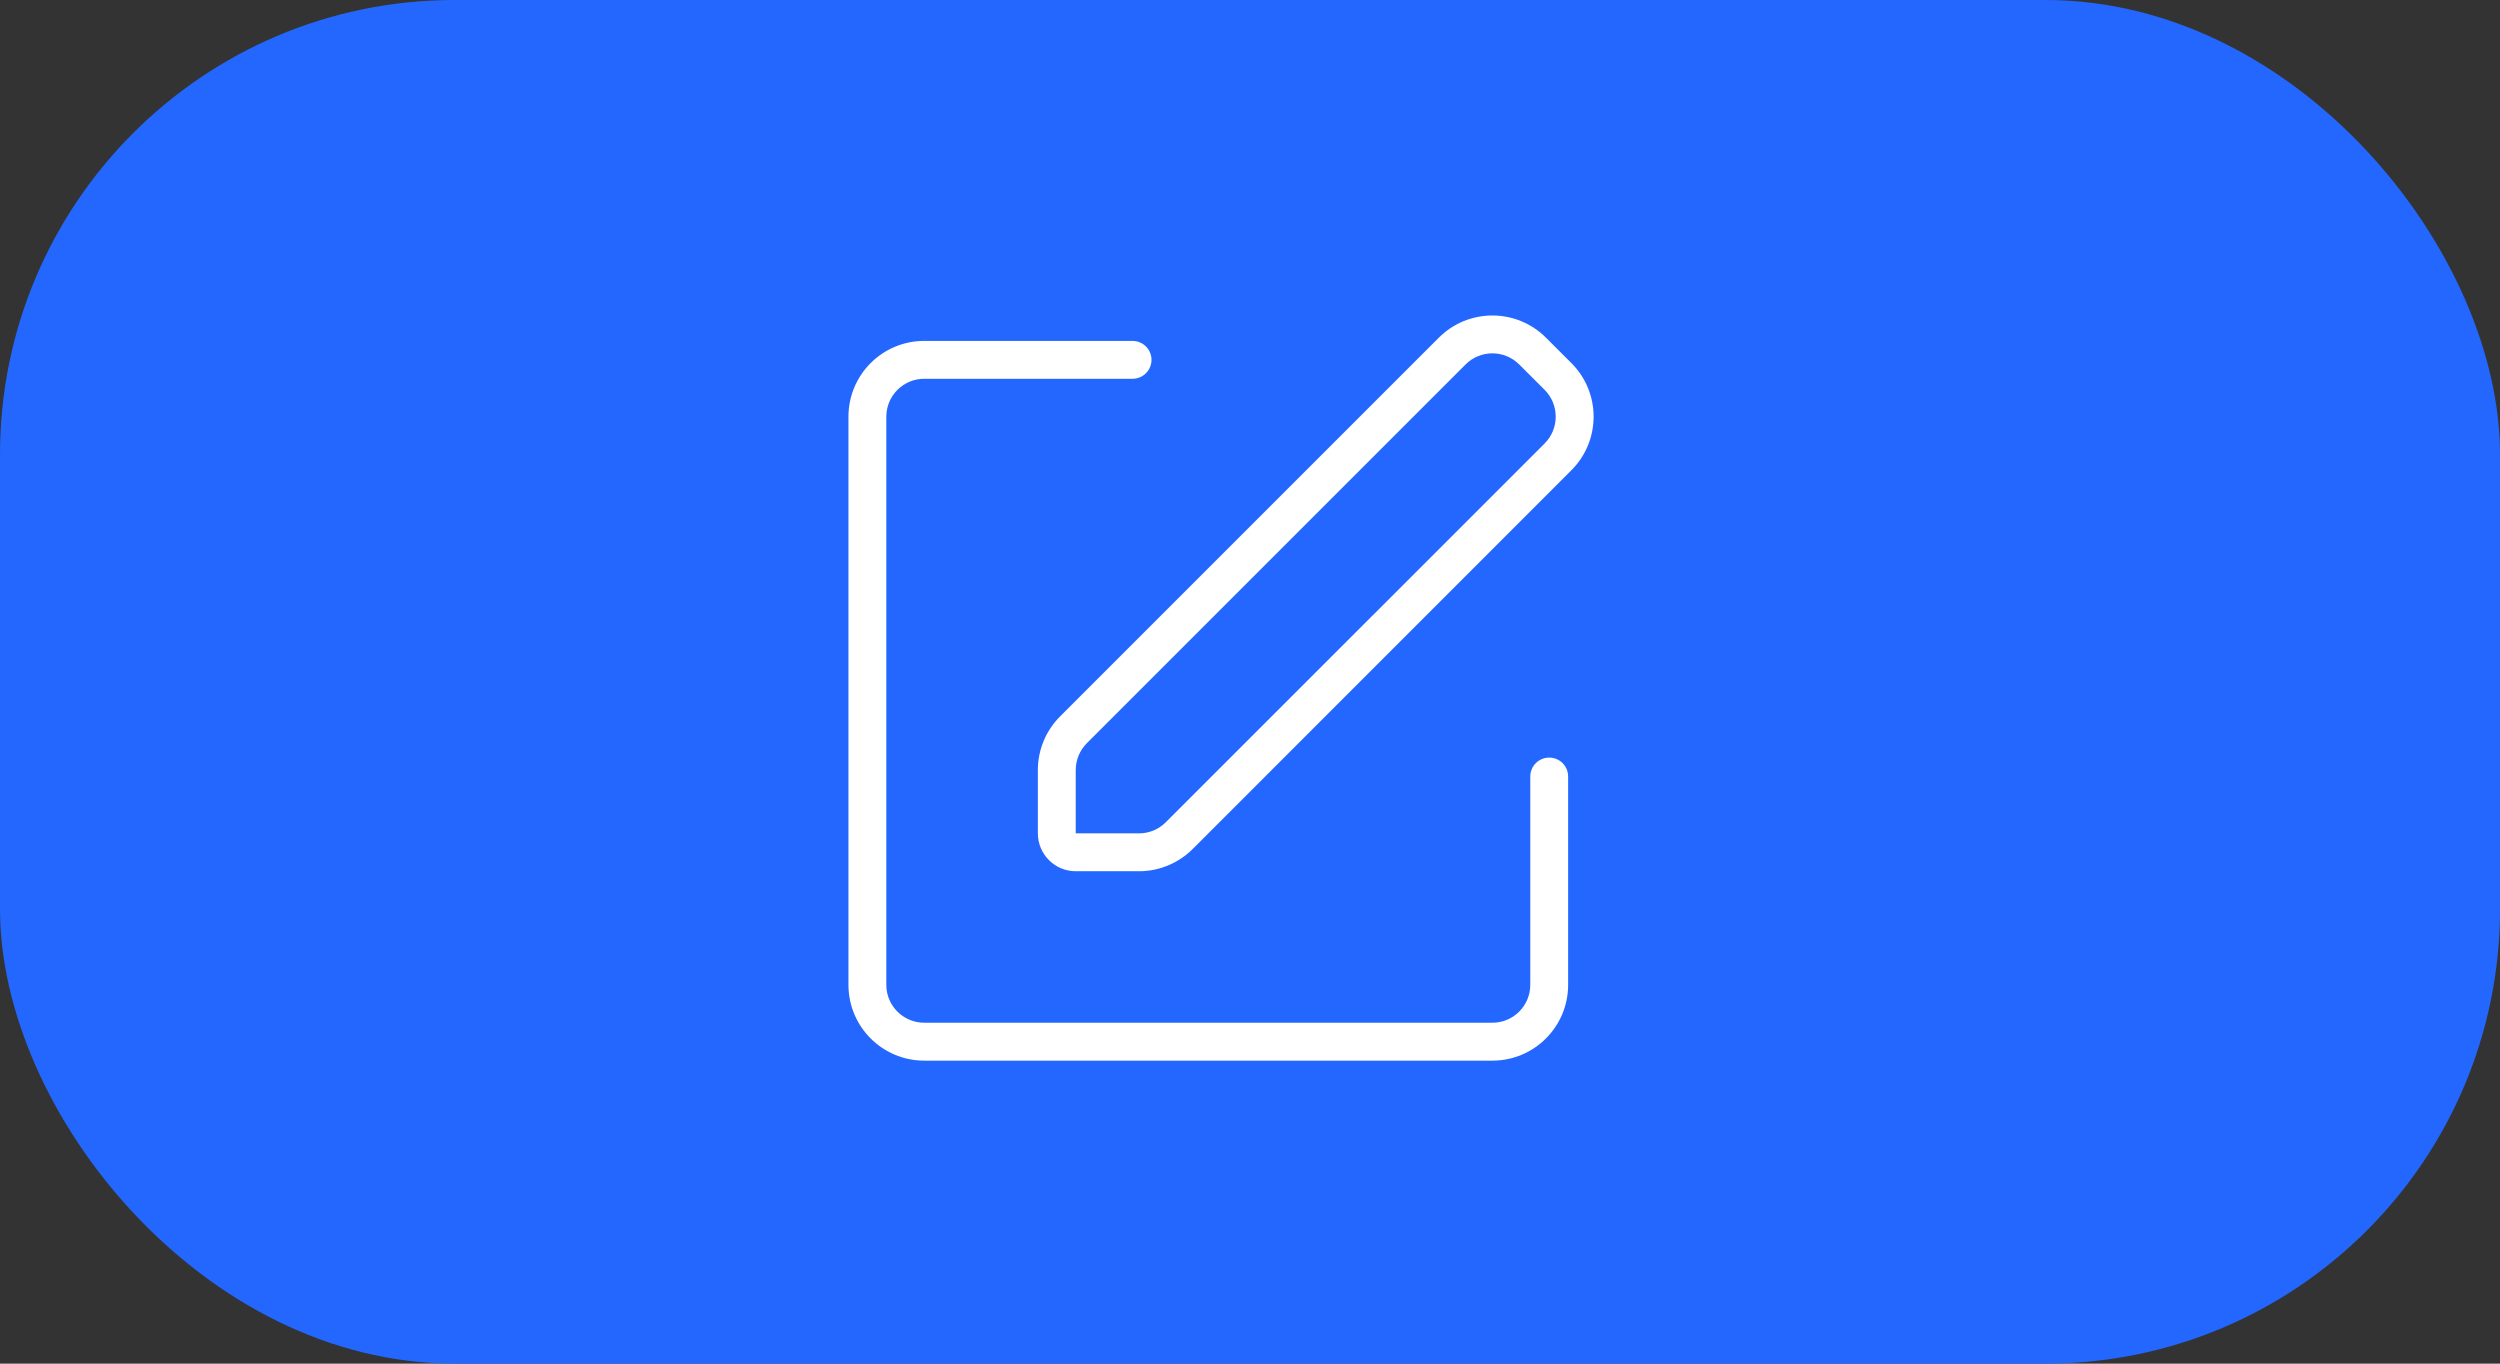 <svg width="55" height="30" viewBox="0 0 55 30" fill="none" xmlns="http://www.w3.org/2000/svg">
<rect x="0" y="0" width="55" height="30" fill="#333333" stroke="none"/>
<rect width="55" height="30" rx="10" fill="#2467FF"/>
<path fill-rule="evenodd" clip-rule="evenodd" d="M31.654 7.429C32.305 6.778 33.36 6.778 34.011 7.429L34.571 7.988C35.222 8.639 35.222 9.694 34.571 10.345L26.238 18.679C25.925 18.991 25.501 19.167 25.059 19.167H23.666C23.206 19.167 22.833 18.794 22.833 18.334V16.941C22.833 16.498 23.008 16.075 23.321 15.762L31.654 7.429ZM25.648 18.089C25.492 18.246 25.28 18.334 25.059 18.334H23.666V16.941C23.666 16.72 23.754 16.508 23.91 16.351L32.243 8.018C32.569 7.692 33.096 7.692 33.422 8.018L33.982 8.577C34.307 8.903 34.307 9.431 33.982 9.756L25.648 18.089Z" fill="white"/>
<path d="M25.333 7.917C25.333 8.147 25.146 8.333 24.916 8.333H20.333C19.872 8.333 19.499 8.707 19.499 9.167V21.667C19.499 22.127 19.872 22.5 20.333 22.5H32.833C33.293 22.5 33.666 22.127 33.666 21.667V17.084C33.666 16.853 33.853 16.667 34.083 16.667C34.313 16.667 34.499 16.853 34.499 17.084V21.667C34.499 22.587 33.753 23.334 32.833 23.334H20.333C19.412 23.334 18.666 22.587 18.666 21.667V9.167C18.666 8.246 19.412 7.5 20.333 7.5H24.916C25.146 7.5 25.333 7.687 25.333 7.917Z" fill="white"/>
</svg>
